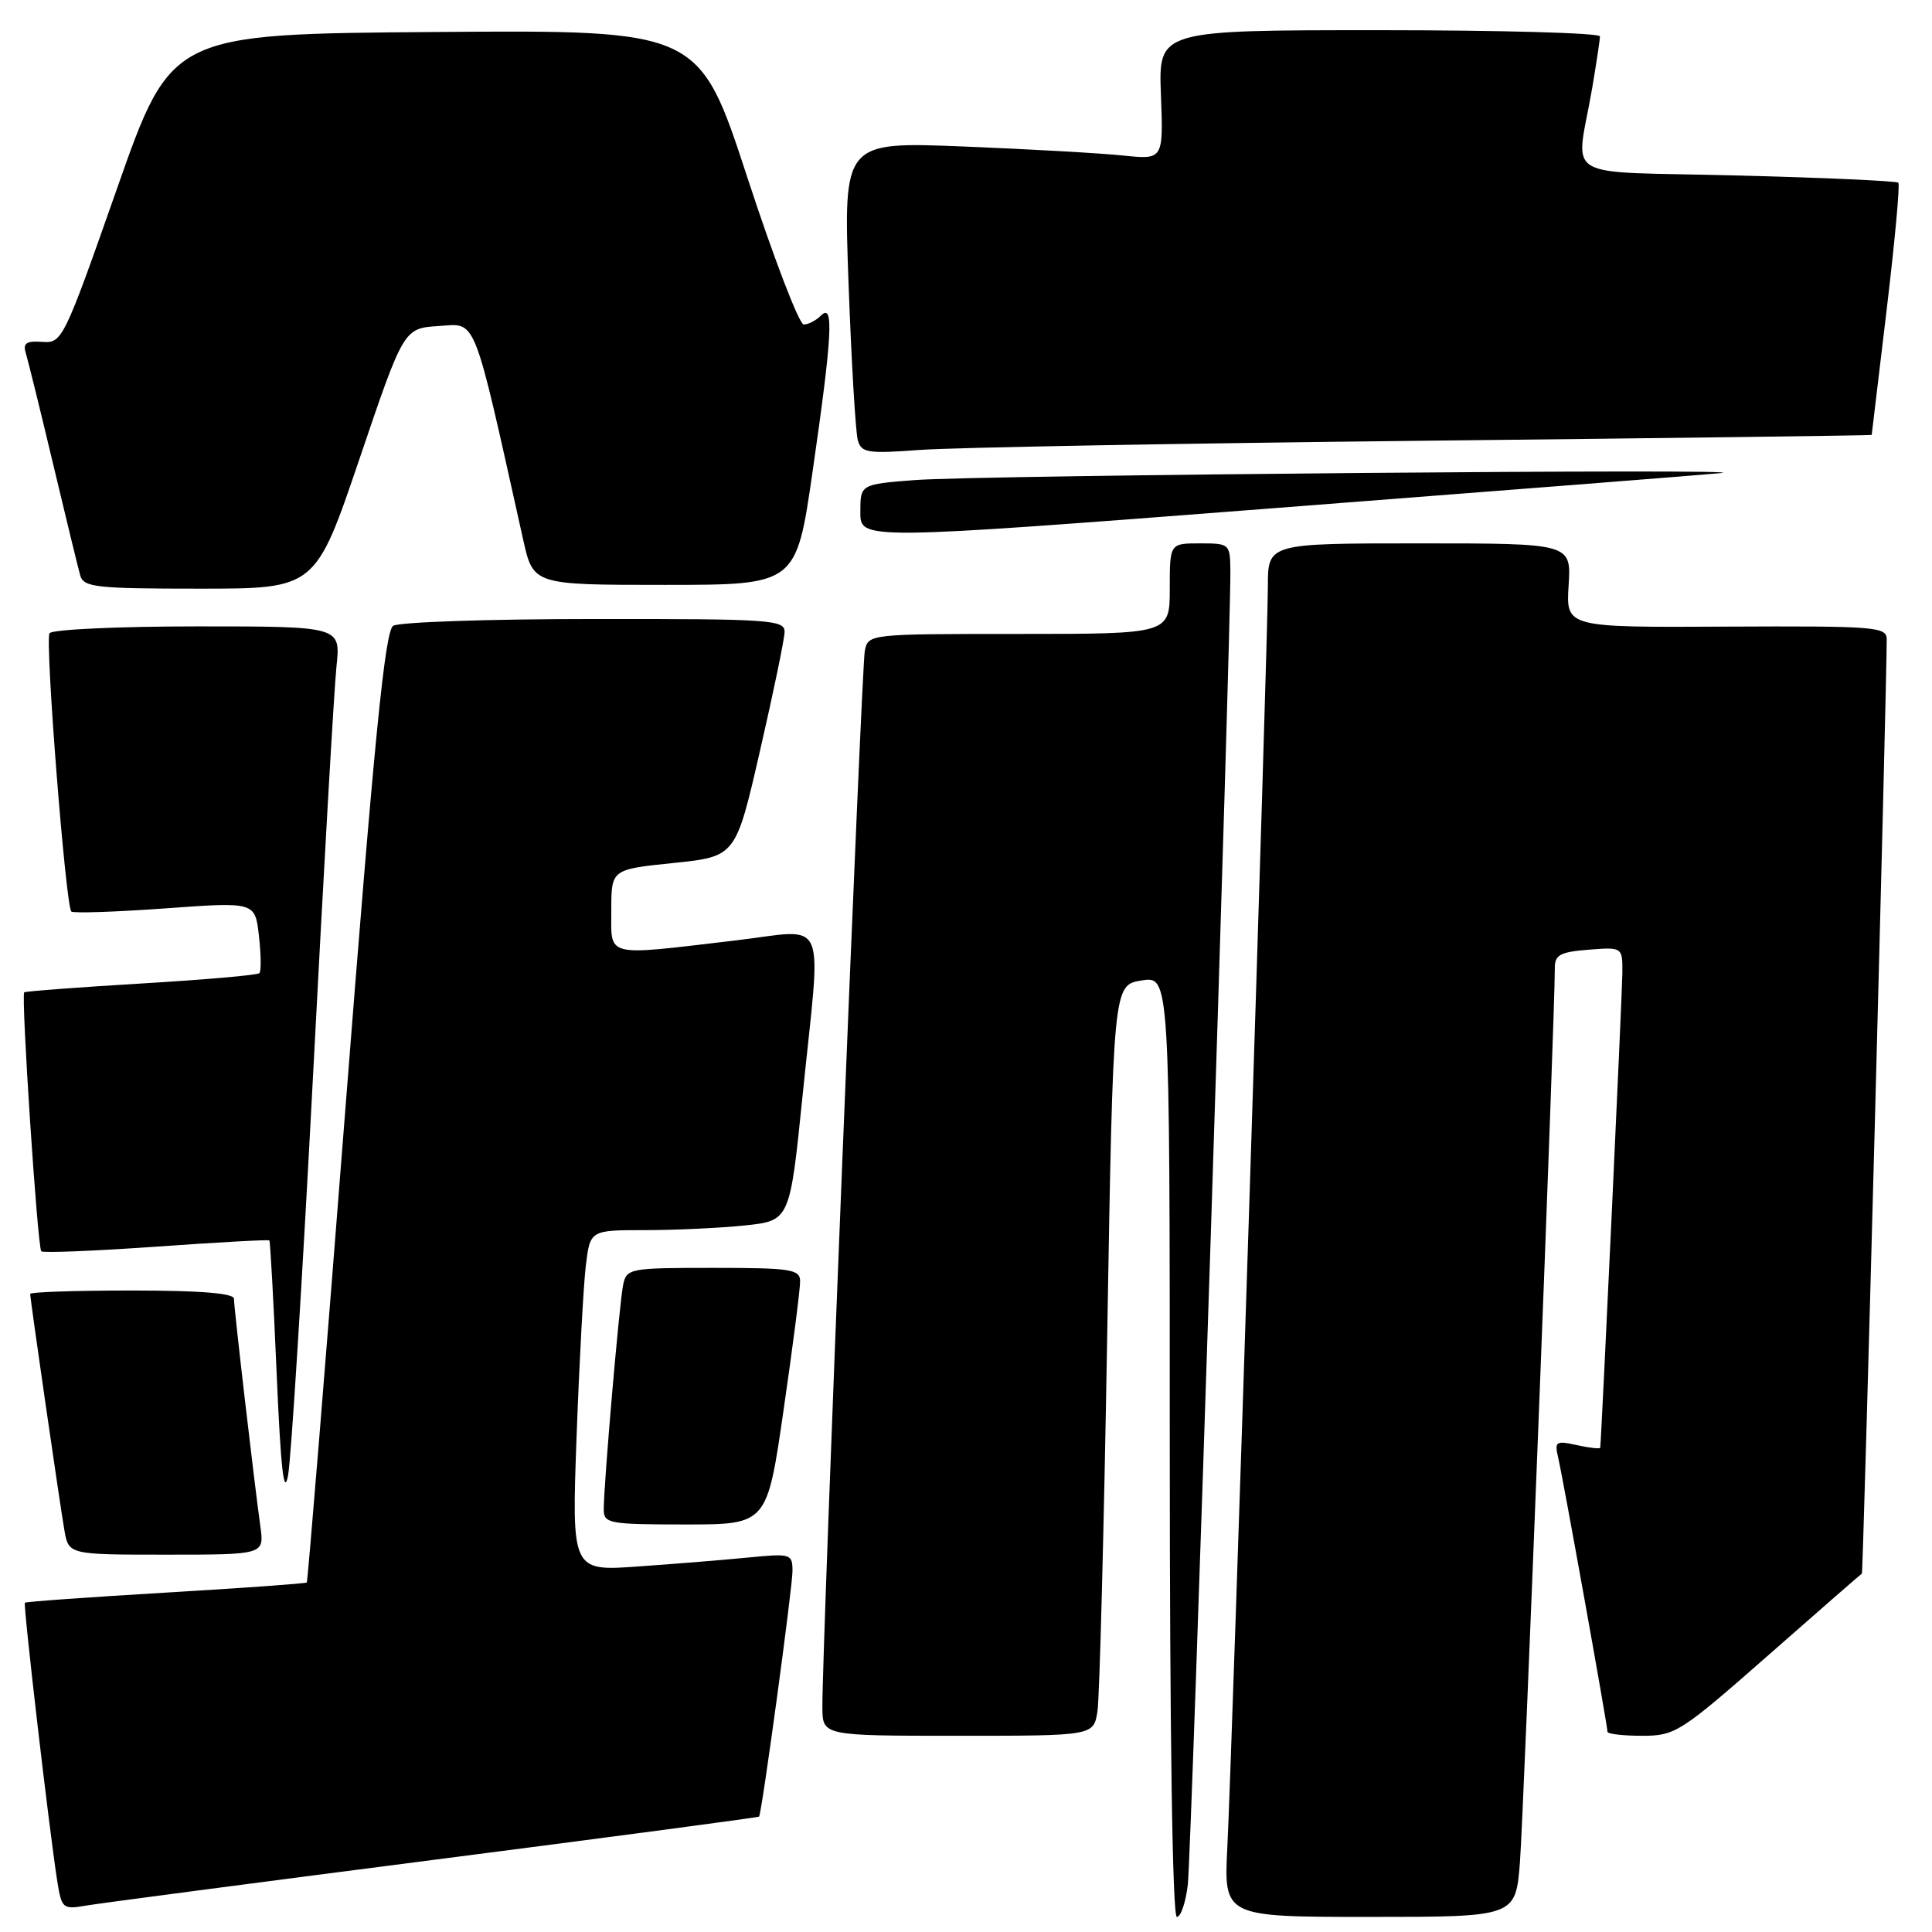 <?xml version="1.0" encoding="UTF-8" standalone="no"?>
<!DOCTYPE svg PUBLIC "-//W3C//DTD SVG 1.1//EN" "http://www.w3.org/Graphics/SVG/1.1/DTD/svg11.dtd" >
<svg xmlns="http://www.w3.org/2000/svg" xmlns:xlink="http://www.w3.org/1999/xlink" version="1.1" viewBox="0 0 256 256">
 <g >
 <path fill="currentColor"
d=" M 157.39 249.75 C 157.86 245.85 163.09 84.34 163.03 75.75 C 163.00 72.05 162.95 72.00 159.00 72.00 C 155.00 72.00 155.00 72.00 155.00 78.00 C 155.00 84.00 155.00 84.00 135.02 84.00 C 115.10 84.00 115.04 84.01 114.59 86.25 C 114.15 88.48 108.90 219.07 108.97 226.25 C 109.00 230.00 109.00 230.00 126.95 230.00 C 144.91 230.00 144.91 230.00 145.42 226.75 C 145.70 224.96 146.28 202.58 146.71 177.02 C 147.50 130.53 147.50 130.53 151.25 129.92 C 155.00 129.31 155.00 129.31 155.00 191.66 C 155.00 229.84 155.36 254.00 155.94 254.00 C 156.46 254.00 157.11 252.09 157.39 249.75 Z  M 201.40 246.75 C 201.90 240.30 206.06 133.73 206.02 128.35 C 206.00 126.52 206.67 126.15 210.50 125.84 C 215.00 125.49 215.00 125.49 214.97 128.99 C 214.95 131.65 212.22 190.16 212.04 191.83 C 212.02 192.01 210.63 191.86 208.96 191.49 C 206.15 190.87 205.96 191.00 206.47 193.16 C 207.09 195.78 213.00 228.65 213.00 229.47 C 213.00 229.76 215.06 230.00 217.58 230.00 C 221.98 230.00 222.65 229.57 234.33 219.31 C 241.02 213.42 246.60 208.56 246.71 208.51 C 246.89 208.42 250.00 91.17 250.00 84.71 C 250.00 83.05 248.52 82.94 228.75 83.03 C 207.50 83.14 207.50 83.14 207.85 77.57 C 208.20 72.00 208.20 72.00 188.10 72.00 C 168.00 72.00 168.00 72.00 168.00 77.70 C 168.00 84.80 163.26 232.13 162.63 244.75 C 162.16 254.00 162.16 254.00 181.49 254.00 C 200.83 254.00 200.83 254.00 201.40 246.75 Z  M 57.46 246.44 C 81.09 243.40 100.49 240.82 100.58 240.71 C 100.95 240.25 105.01 210.34 105.01 208.15 C 105.00 205.90 104.78 205.83 99.25 206.37 C 96.09 206.68 89.51 207.22 84.62 207.56 C 75.75 208.20 75.75 208.20 76.40 190.35 C 76.76 180.53 77.31 170.36 77.62 167.75 C 78.19 163.00 78.19 163.00 85.45 163.00 C 89.44 163.00 95.40 162.72 98.68 162.38 C 104.66 161.75 104.66 161.75 106.35 145.13 C 108.84 120.66 109.94 123.16 97.25 124.64 C 79.95 126.67 81.00 126.93 81.00 120.60 C 81.00 115.20 81.00 115.20 89.24 114.35 C 97.49 113.50 97.49 113.50 100.70 99.50 C 102.47 91.80 103.94 84.71 103.96 83.75 C 104.00 82.13 102.15 82.00 78.75 82.02 C 64.86 82.02 52.87 82.43 52.10 82.92 C 51.01 83.61 49.60 97.83 45.79 146.62 C 43.10 181.17 40.78 209.55 40.65 209.69 C 40.51 209.82 32.11 210.43 21.97 211.03 C 11.84 211.63 3.43 212.23 3.30 212.37 C 3.05 212.62 6.52 242.49 7.59 249.28 C 8.16 252.88 8.33 253.03 11.34 252.51 C 13.08 252.21 33.83 249.48 57.46 246.44 Z  M 34.50 202.25 C 33.68 196.39 31.00 173.30 31.00 172.09 C 31.00 171.36 26.55 171.00 17.50 171.00 C 10.07 171.00 4.00 171.20 4.00 171.45 C 4.00 172.15 7.91 199.16 8.53 202.75 C 9.09 206.00 9.09 206.00 22.06 206.00 C 35.02 206.00 35.02 206.00 34.50 202.25 Z  M 103.84 186.75 C 105.06 178.36 106.04 170.71 106.02 169.75 C 106.00 168.19 104.78 168.00 94.52 168.00 C 83.42 168.00 83.02 168.07 82.57 170.25 C 82.07 172.62 80.00 196.63 80.00 200.02 C 80.00 201.87 80.70 202.00 90.82 202.00 C 101.64 202.00 101.64 202.00 103.84 186.75 Z  M 41.48 142.50 C 42.88 115.55 44.28 91.14 44.59 88.25 C 45.14 83.00 45.14 83.00 26.13 83.00 C 15.67 83.00 6.86 83.41 6.56 83.91 C 5.94 84.90 8.70 120.03 9.45 120.78 C 9.70 121.03 15.28 120.84 21.85 120.37 C 33.80 119.50 33.80 119.50 34.31 124.00 C 34.59 126.47 34.62 128.70 34.37 128.95 C 34.12 129.21 27.08 129.82 18.71 130.32 C 10.35 130.82 3.37 131.35 3.21 131.49 C 2.77 131.88 4.97 165.30 5.47 165.80 C 5.71 166.04 12.56 165.76 20.69 165.19 C 28.82 164.61 35.57 164.24 35.69 164.36 C 35.81 164.48 36.25 172.43 36.66 182.04 C 37.20 194.60 37.62 198.38 38.17 195.50 C 38.58 193.30 40.07 169.45 41.48 142.50 Z  M 47.65 60.75 C 53.50 43.50 53.50 43.50 58.14 43.20 C 63.22 42.87 62.59 41.27 69.32 71.50 C 70.66 77.50 70.66 77.50 88.08 77.50 C 105.50 77.50 105.50 77.50 107.67 62.50 C 110.27 44.52 110.52 40.08 108.80 41.80 C 108.14 42.46 107.11 43.00 106.50 43.00 C 105.90 43.00 102.53 34.22 99.02 23.49 C 92.64 3.97 92.64 3.97 57.67 4.24 C 22.70 4.50 22.70 4.50 15.50 25.00 C 8.45 45.06 8.24 45.50 5.60 45.30 C 3.48 45.15 3.01 45.47 3.42 46.80 C 3.71 47.74 5.34 54.35 7.04 61.50 C 8.74 68.65 10.36 75.29 10.63 76.25 C 11.08 77.82 12.72 78.00 26.47 78.00 C 41.80 78.00 41.80 78.00 47.65 60.75 Z  M 228.00 62.69 C 234.71 62.06 129.69 62.96 121.25 63.61 C 114.00 64.17 114.00 64.17 114.00 67.87 C 114.00 71.57 114.00 71.57 168.75 67.34 C 198.86 65.02 225.53 62.93 228.00 62.69 Z  M 188.75 58.40 C 221.34 58.05 248.00 57.70 248.01 57.63 C 248.01 57.56 248.90 50.10 249.99 41.06 C 251.07 32.02 251.77 24.44 251.54 24.21 C 251.31 23.98 241.67 23.54 230.11 23.25 C 206.23 22.63 208.83 24.22 210.99 11.57 C 211.54 8.30 212.00 5.27 212.00 4.82 C 212.00 4.37 198.84 4.00 182.75 4.00 C 153.50 4.00 153.50 4.00 153.83 12.58 C 154.15 21.16 154.15 21.16 148.83 20.61 C 145.90 20.30 136.36 19.76 127.62 19.41 C 111.75 18.78 111.75 18.78 112.44 37.64 C 112.82 48.01 113.37 57.33 113.67 58.35 C 114.14 60.00 114.99 60.13 121.85 59.62 C 126.06 59.30 156.16 58.75 188.75 58.40 Z "/>
</g>
</svg>